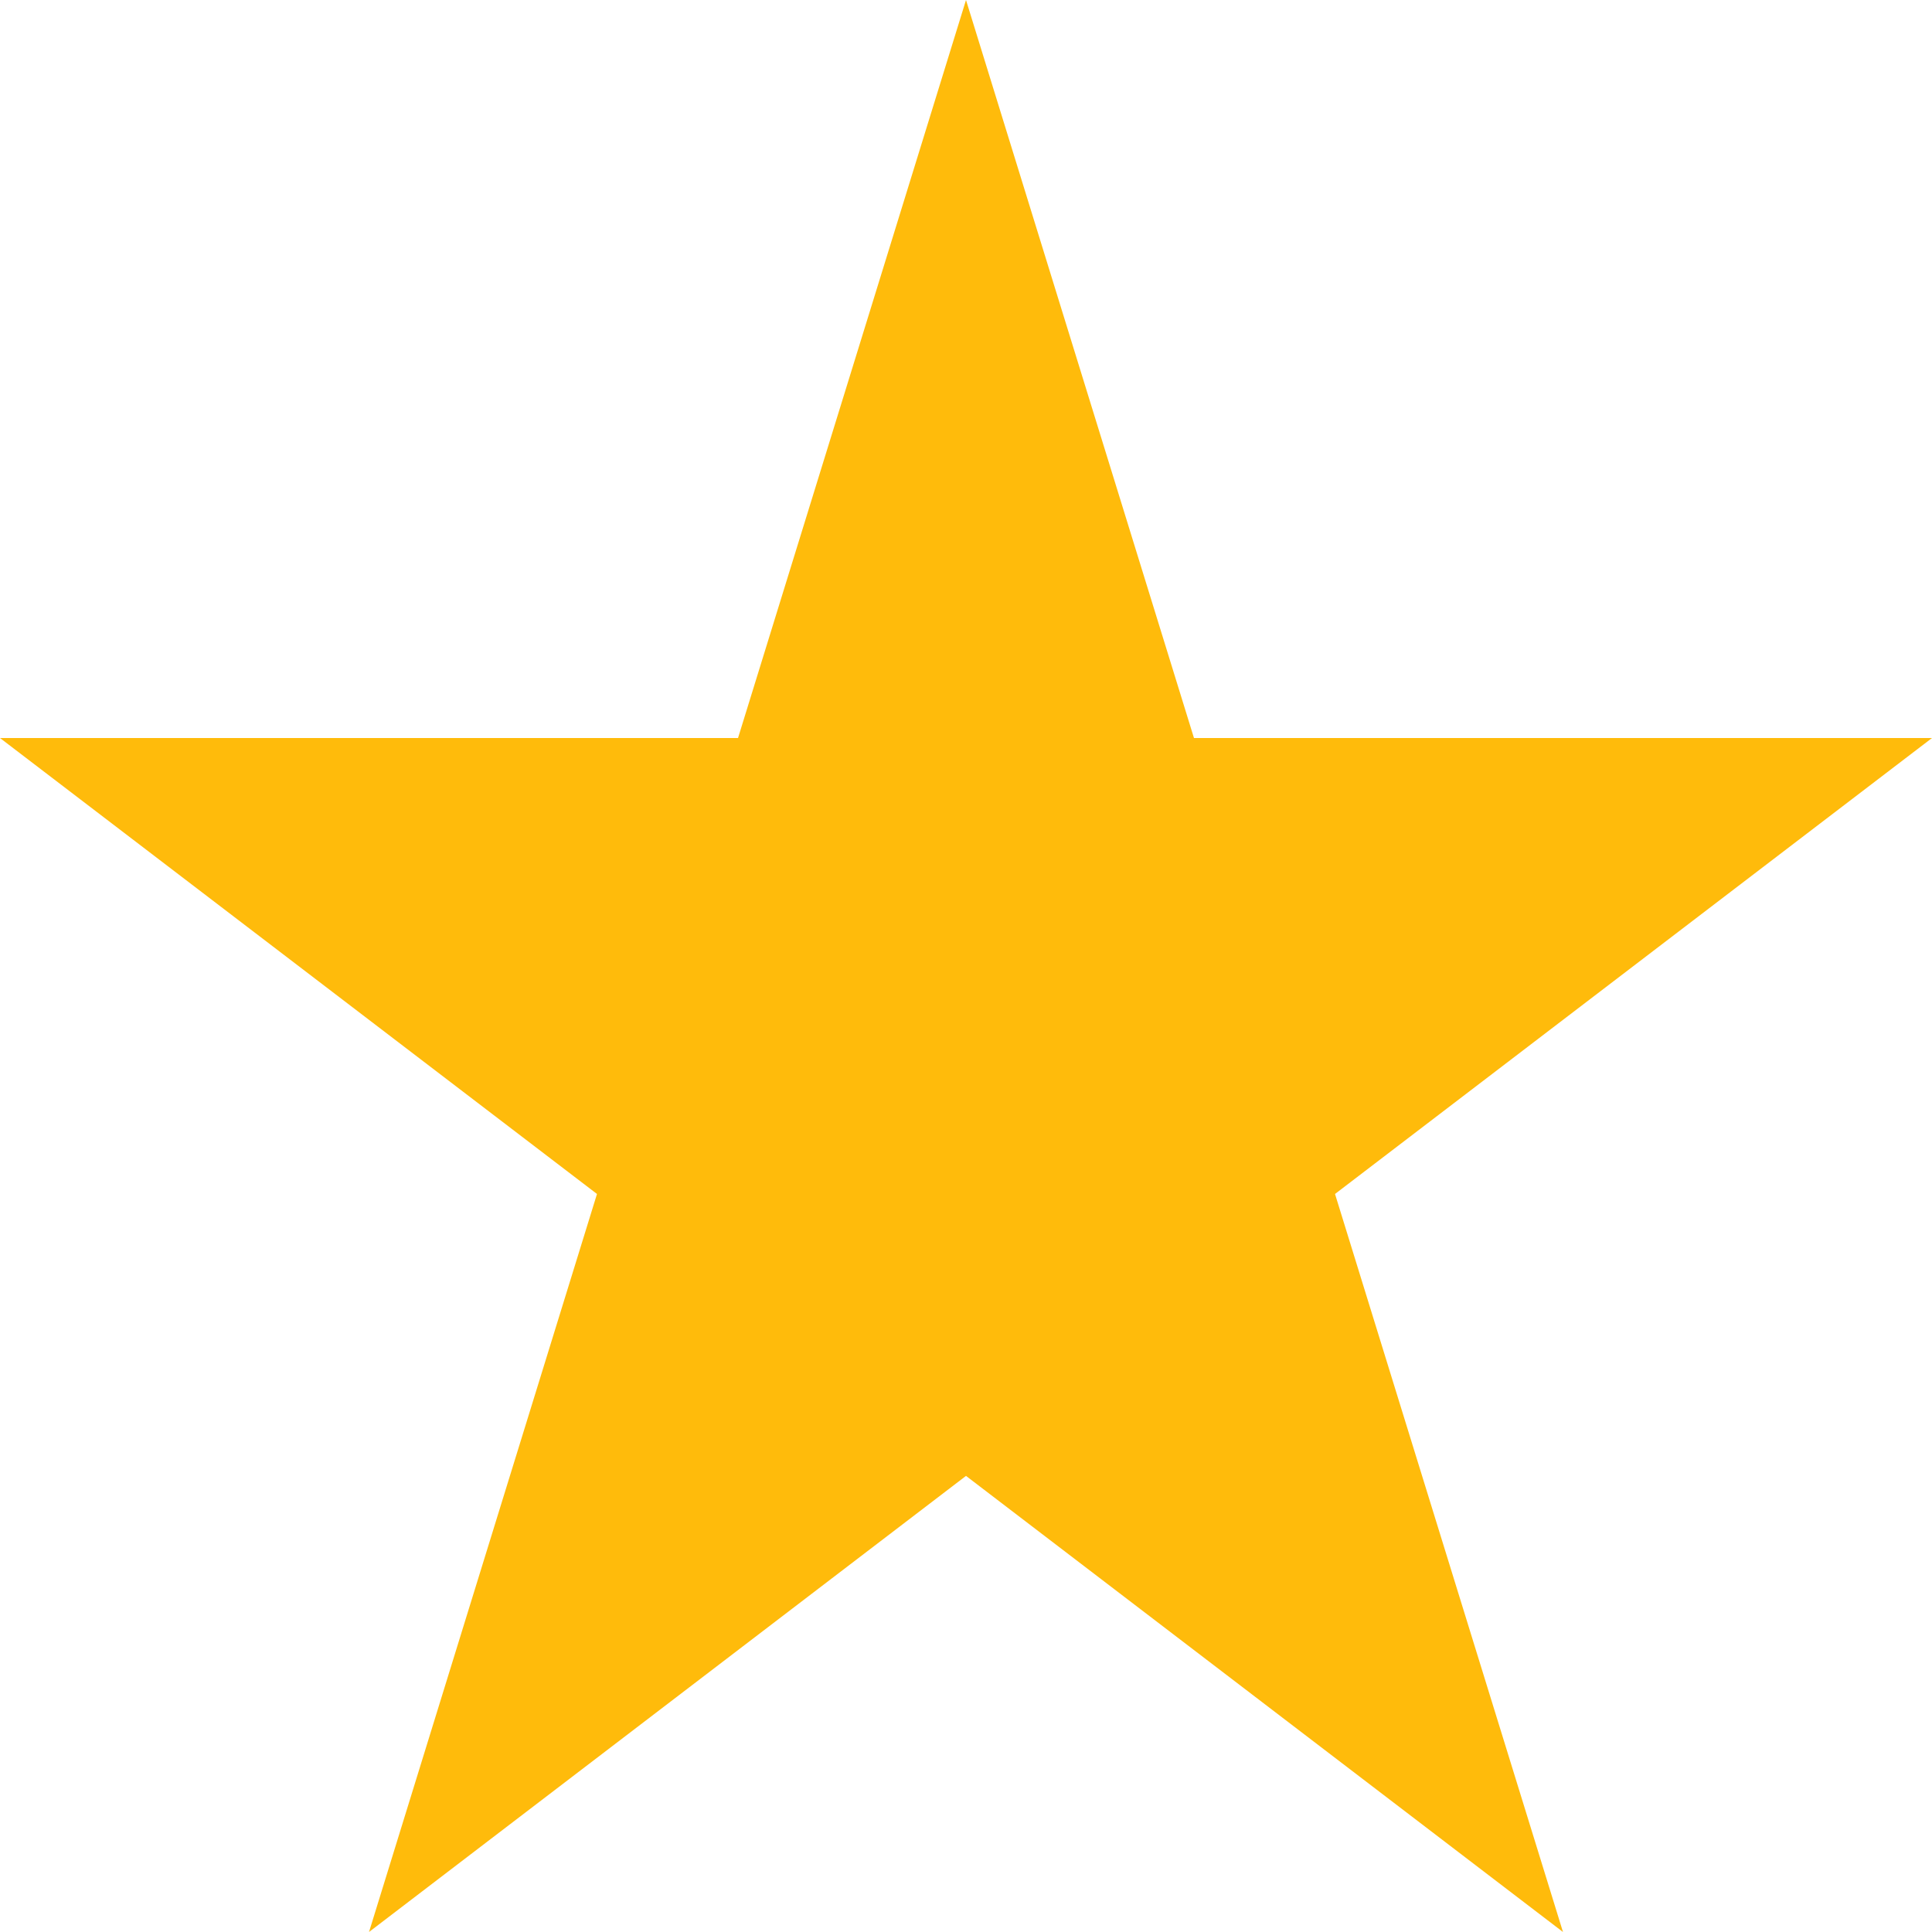 <svg width="12" height="12" viewBox="0 0 12 12" fill="none" xmlns="http://www.w3.org/2000/svg">
<path d="M6 0L7.416 4.584H12L8.292 7.416L9.708 12L6 9.167L2.292 12L3.708 7.416L0 4.584H4.584L6 0Z" fill="#FFBB0B"/>
</svg>
